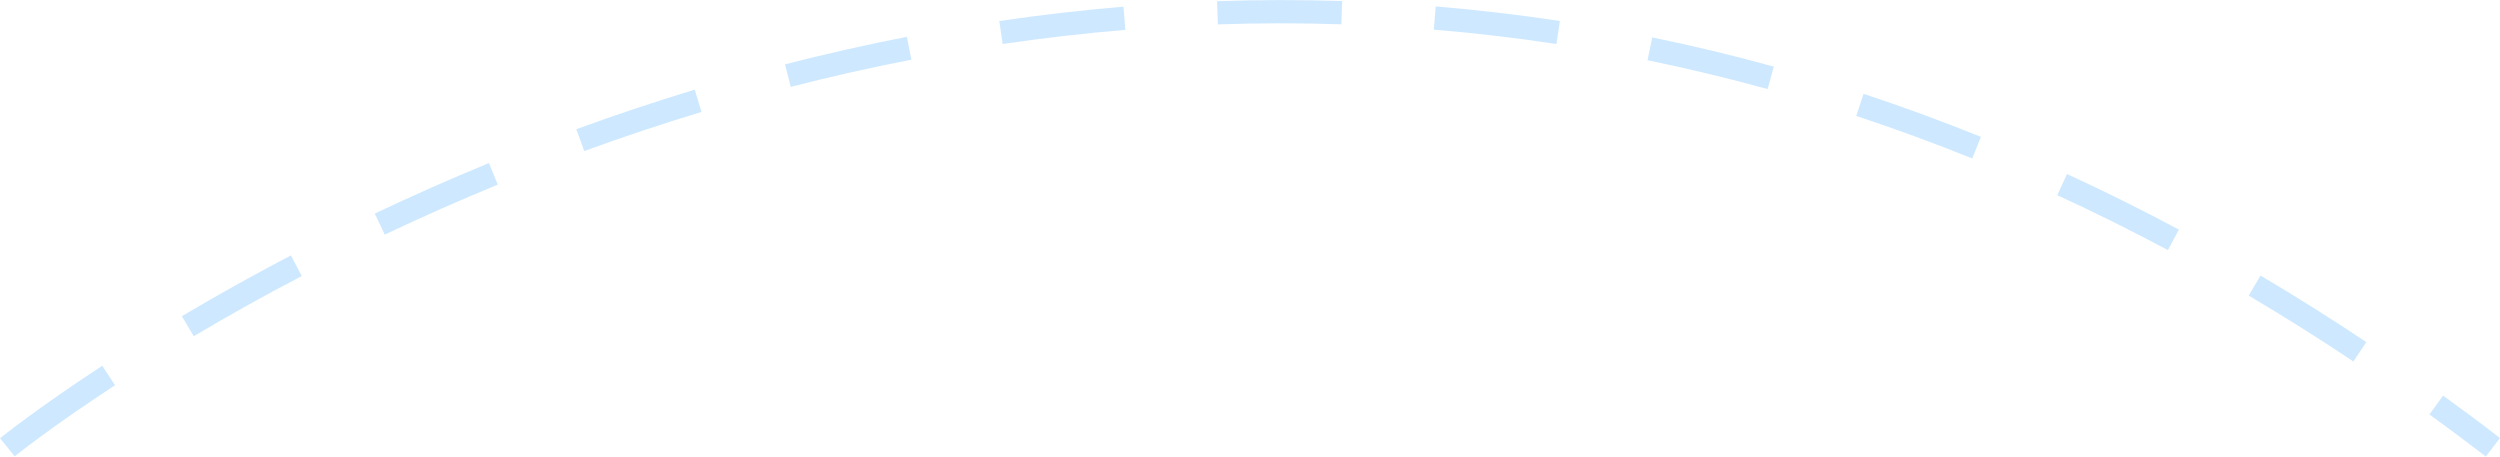 <svg xmlns="http://www.w3.org/2000/svg" width="160.93" height="29.387" viewBox="0 0 160.93 29.387"><path d="M-21472.459-13058.5c-1.2-.922-2.42-1.834-3.629-2.711l.881-1.214c1.221.885,2.453,1.8,3.662,2.735Zm-159.07-.012-.945-1.166c.1-.077,2.377-1.916,6.582-4.667l.822,1.256C-21629.207-13060.386-21631.508-13058.531-21631.529-13058.513Zm150.547-6.106c-2.221-1.483-4.49-2.91-6.742-4.242l.764-1.291c2.275,1.346,4.568,2.787,6.811,4.285Zm-139.021-1.627-.766-1.29c2.275-1.35,4.637-2.666,7.02-3.913l.7,1.329C-21615.414-13068.886-21617.752-13067.582-21620-13066.246Zm127.082-5.541c-2.348-1.254-4.744-2.444-7.123-3.538l.625-1.363c2.406,1.106,4.83,2.311,7.205,3.579Zm-114.787-1-.643-1.354c2.416-1.146,4.889-2.24,7.35-3.252l.57,1.387C-21602.867-13075-21605.316-13073.92-21607.709-13072.785Zm102.188-4.9c-2.461-.994-4.973-1.915-7.465-2.738l.471-1.425c2.523.834,5.064,1.767,7.555,2.772Zm-89.344-.476-.514-1.409c2.521-.92,5.088-1.777,7.625-2.547l.436,1.436C-21589.83-13079.923-21592.369-13079.074-21594.865-13078.164Zm76.174-3.992c-2.549-.7-5.15-1.329-7.729-1.856l.3-1.47c2.611.534,5.244,1.167,7.826,1.88Zm-62.881-.139-.373-1.452c2.6-.67,5.244-1.267,7.848-1.773l.287,1.473C-21576.385-13083.547-21579-13082.957-21581.572-13082.295Zm13.641-2.76-.219-1.483c2.656-.392,5.346-.7,7.994-.923l.123,1.494C-21562.648-13085.748-21565.3-13085.441-21567.932-13085.055Zm35.645,0c-2.607-.4-5.262-.708-7.893-.927l.123-1.494c2.666.221,5.355.536,7.994.938Zm-21.793-1.259-.053-1.5c2.682-.092,5.389-.095,8.051-.01l-.049,1.5C-21548.76-13086.411-21551.432-13086.408-21554.08-13086.317Z" transform="translate(21632.475 13087.888)" fill="#cee9ff"/></svg>